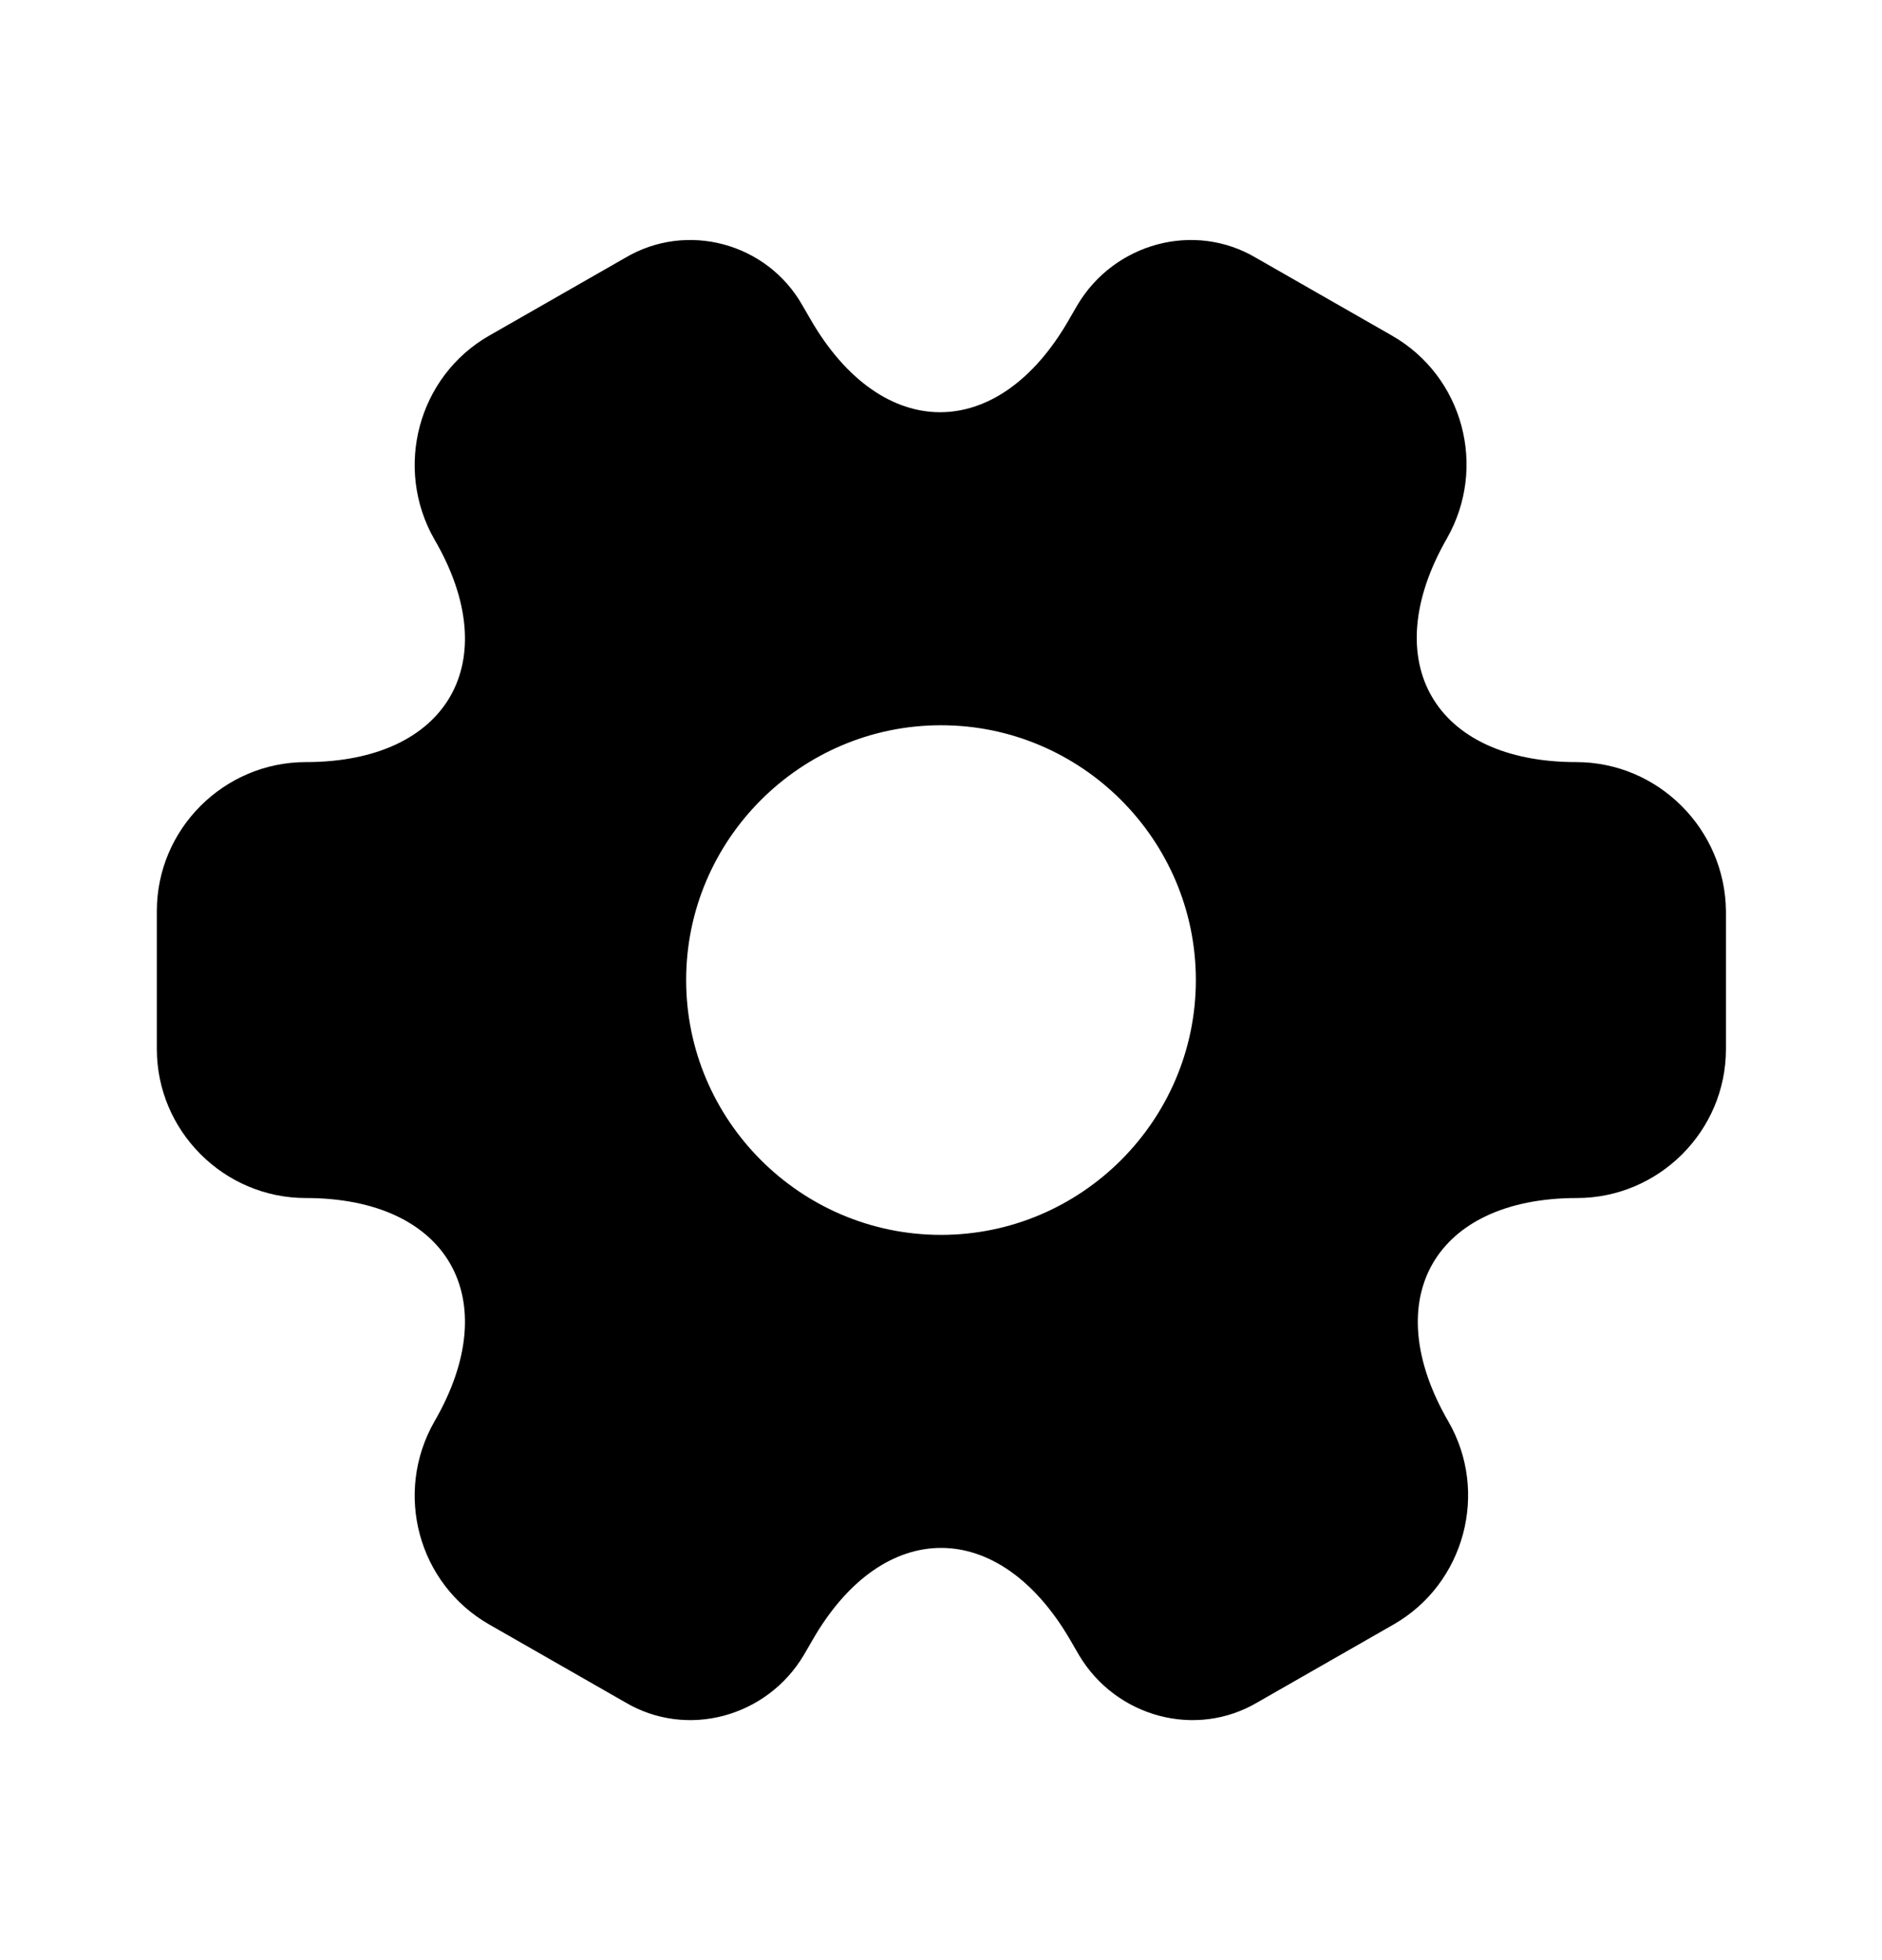 <svg width="24" height="25" viewBox="0 0 24 25" fill="none" xmlns="http://www.w3.org/2000/svg">
<path d="M20.1 9.72C18.29 9.72 17.55 8.44 18.45 6.87C18.97 5.96 18.66 4.8 17.75 4.28L16.02 3.29C15.23 2.82 14.21 3.1 13.74 3.89L13.63 4.08C12.73 5.65 11.25 5.65 10.34 4.08L10.23 3.89C9.78 3.1 8.76 2.82 7.97 3.29L6.24 4.28C5.33 4.8 5.02 5.97 5.54 6.88C6.45 8.44 5.71 9.72 3.9 9.72C2.86 9.72 2 10.57 2 11.62V13.38C2 14.42 2.85 15.28 3.9 15.28C5.71 15.28 6.45 16.56 5.54 18.13C5.02 19.04 5.33 20.2 6.24 20.72L7.97 21.71C8.76 22.18 9.78 21.9 10.25 21.11L10.36 20.92C11.26 19.35 12.74 19.35 13.65 20.92L13.76 21.11C14.23 21.9 15.25 22.18 16.04 21.71L17.77 20.72C18.68 20.2 18.99 19.03 18.47 18.13C17.56 16.56 18.3 15.28 20.11 15.28C21.15 15.28 22.01 14.43 22.01 13.38V11.62C22 10.58 21.15 9.72 20.1 9.72ZM12 15.75C10.21 15.75 8.75 14.29 8.75 12.5C8.75 10.71 10.21 9.25 12 9.25C13.79 9.25 15.25 10.71 15.25 12.5C15.25 14.29 13.79 15.75 12 15.75Z" fill="currentColor"/>
</svg>
